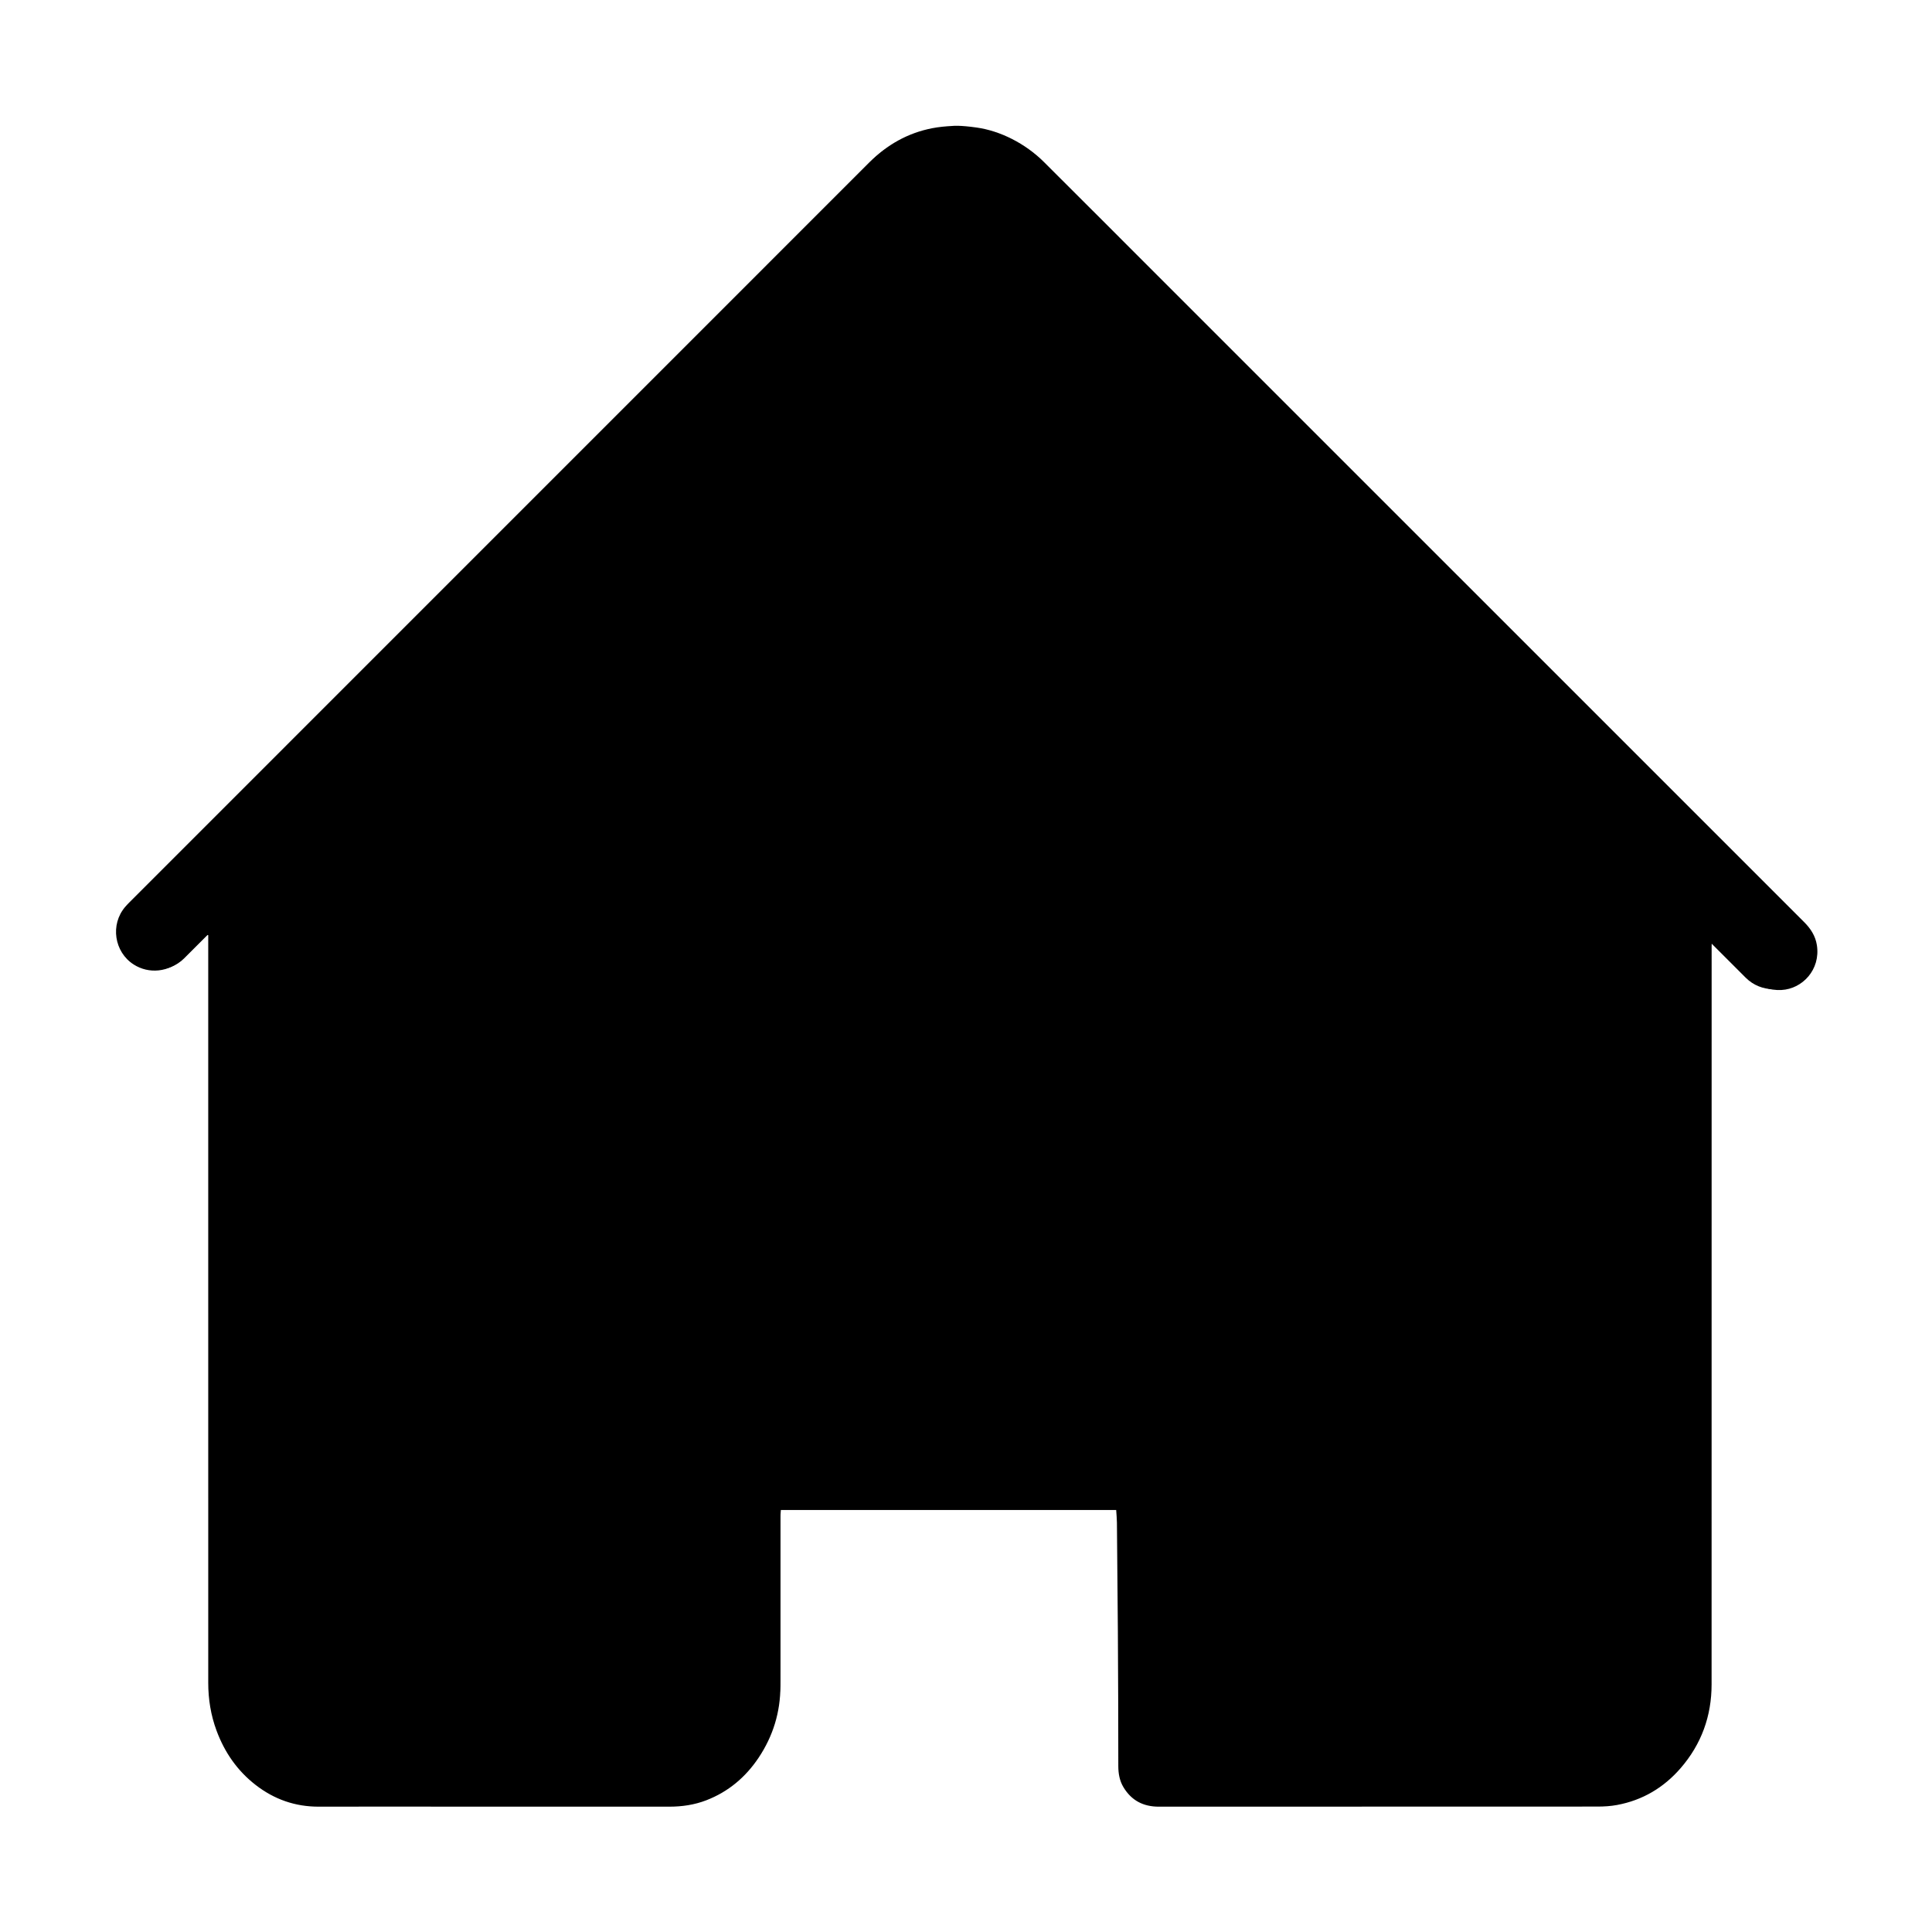 <?xml version="1.0" standalone="no"?><!DOCTYPE svg PUBLIC "-//W3C//DTD SVG 1.1//EN" "http://www.w3.org/Graphics/SVG/1.1/DTD/svg11.dtd"><svg t="1597717465169" class="icon" viewBox="0 0 1024 1024" version="1.1" xmlns="http://www.w3.org/2000/svg" p-id="25876" xmlns:xlink="http://www.w3.org/1999/xlink" width="32" height="32"><defs><style type="text/css"></style></defs><path d="M954.548 488.929 552.556 86.935c-12.277-12.278-28.531-19.155-45.766-19.368-0.275-0.003-0.548-0.005-0.823-0.005-17.124 0-33.135 6.594-45.161 18.62L68.384 478.604c-8.086 8.086-8.086 21.196 0 29.281 8.086 8.086 21.195 8.085 29.281 0L490.088 115.464c4.262-4.261 10.031-6.568 16.192-6.489 6.367 0.078 12.403 2.65 16.995 7.242l401.994 401.993c4.042 4.043 9.342 6.064 14.64 6.064 5.299 0 10.598-2.021 14.64-6.064C962.634 510.123 962.634 497.014 954.548 488.929z" p-id="25877"></path><path d="M884.131 556.832c-11.434 0-20.706 9.269-20.706 20.705l0 312.384c0 12.891-8.677 23.78-18.945 23.78L647.037 913.7c-11.435 0-20.706 9.27-20.706 20.706 0 11.435 9.27 20.705 20.706 20.705l197.444 0c33.281 0 60.357-29.244 60.357-65.19L904.837 577.536C904.836 566.101 895.566 556.832 884.131 556.832z" p-id="25878"></path><path d="M610.585 735.32 392.92 735.32c-11.435 0-20.705 9.27-20.705 20.706l0 133.894c0 12.891-7.656 23.78-16.719 23.78L169.144 913.7c-9.062 0-16.719-10.89-16.719-23.78L152.426 577.536c0-11.435-9.27-20.705-20.705-20.705s-20.705 9.269-20.705 20.705l0 312.384c0 35.946 26.076 65.19 58.128 65.19l186.352 0c32.052 0 58.128-29.244 58.128-65.19L413.624 776.73l196.961 0c11.435 0 20.705-9.27 20.705-20.706C631.29 744.59 622.021 735.32 610.585 735.32z" p-id="25879"></path><path d="M505.039 66.741c-3.662 0.197-7.352 0.516-10.946 1.215-12.992 2.529-23.966 8.779-33.318 18.136C356.319 190.597 251.831 295.068 147.35 399.549c-26.222 26.222-52.444 52.443-78.663 78.668-0.809 0.809-1.626 1.619-2.369 2.489-7.966 9.331-5.799 23.876 4.532 30.49 8.062 5.162 18.614 4.08 25.545-2.685 3.866-3.774 7.643-7.638 11.477-11.445 0.598-0.594 1.285-1.096 1.932-1.641 0.187 0.086 0.375 0.171 0.562 0.257 0 1.193 0 2.386 0 3.58 0 130.896-0.003 261.792 0.007 392.689 0.001 8.658 1.363 17.098 4.371 25.244 4.265 11.551 11.021 21.332 20.796 28.903 9.837 7.62 20.953 11.507 33.462 11.47 22.594-0.067 45.187-0.018 67.781-0.018 39.293 0 78.587-0.018 117.88 0.017 6.782 0.006 13.365-0.943 19.703-3.392 11.687-4.517 20.816-12.23 27.729-22.573 7.658-11.459 11.524-24.139 11.541-37.93 0.036-29.88 0.009-59.759 0.02-89.638 0-1.197 0.133-2.394 0.213-3.719 59.346 0 118.405 0 177.73 0 0.149 2.431 0.375 4.548 0.395 6.666 0.188 19.312 0.359 38.625 0.499 57.938 0.092 12.687 0.144 25.375 0.183 38.062 0.034 11.051 0 22.102 0.05 33.153 0.017 3.887 0.666 7.669 2.701 11.07 4.243 7.093 10.538 10.369 18.782 10.365 77.523-0.034 155.045-0.01 232.568-0.055 3.42-0.002 6.895-0.212 10.25-0.833 13.531-2.506 24.77-9.171 33.748-19.534 11.006-12.702 16.398-27.609 16.405-44.356 0.043-129.832 0.024-259.664 0.025-389.496 0-0.982-0.039-1.968 0.028-2.946 0.035-0.502 0.263-0.992 0.504-1.842 0.983 0.893 1.721 1.511 2.401 2.189 5.854 5.839 11.727 11.659 17.534 17.544 4.583 4.645 10.051 6.813 16.585 6.465 11.041-0.587 20.749-10.777 18.727-23.758-0.761-4.887-3.289-8.766-6.752-12.227C842.001 374.532 727.798 260.322 613.592 146.116c-20.085-20.085-40.14-40.204-60.272-60.244-9.914-9.869-23.136-16.495-35.65-18.272C508.492 66.295 505.039 66.741 505.039 66.741z" p-id="25880"></path></svg>